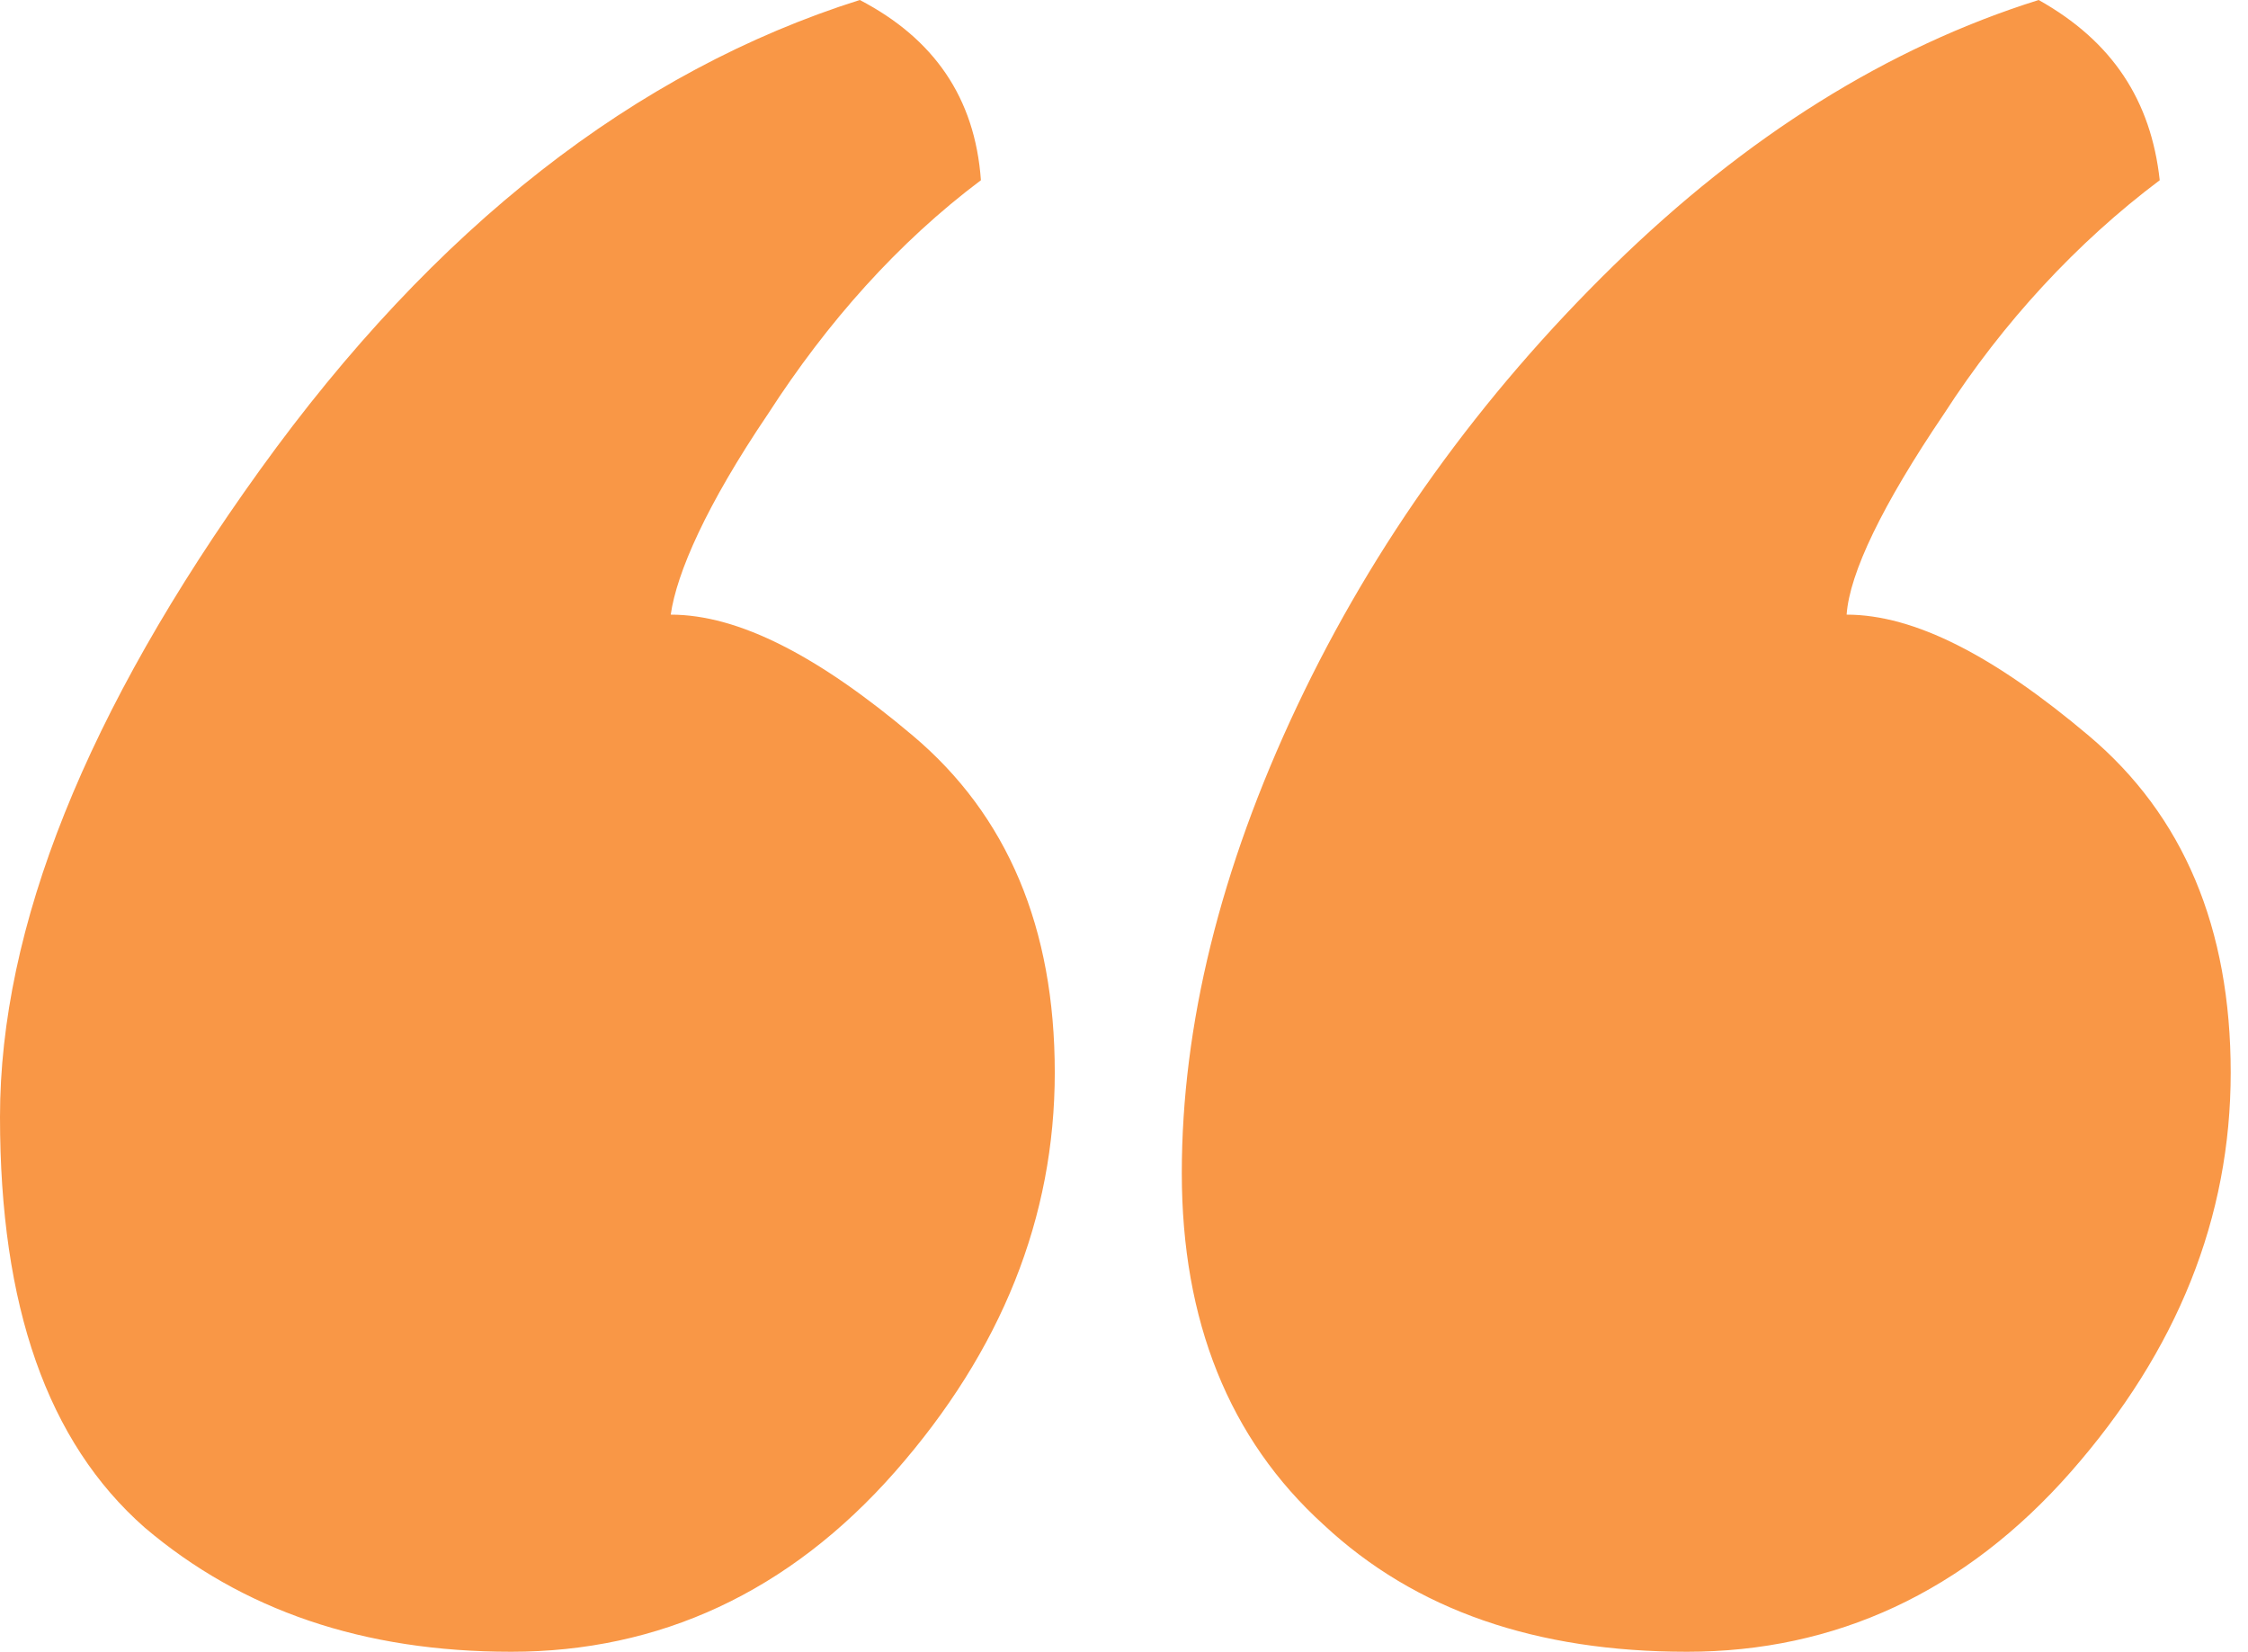 <svg width="49" height="36" fill="none" xmlns="http://www.w3.org/2000/svg"><g clip-path="url(#clip0)" fill="#F99746"><path d="M18.74 0C13.847 1.546 9.468 4.959 5.668 10.24 1.867 15.52 0 20.222 0 24.343c0 4.122 1.03 7.084 3.156 8.952C5.28 35.098 7.92 36 11.142 36c3.22 0 6.053-1.288 8.372-3.928 2.318-2.64 3.477-5.539 3.477-8.695 0-3.155-1.03-5.602-3.091-7.341-2.06-1.739-3.8-2.64-5.28-2.64.128-.902.772-2.384 2.124-4.38 1.288-1.996 2.834-3.735 4.637-5.088-.129-1.803-1.03-3.09-2.64-3.928zm25.697 0c-3.285 1.03-6.376 2.962-9.274 5.796-2.898 2.834-5.217 6.054-6.891 9.596-1.674 3.542-2.512 6.955-2.512 10.175 0 3.22 1.03 5.796 3.091 7.664C30.849 35.098 33.489 36 36.773 36c3.22 0 6.053-1.288 8.372-3.928 2.318-2.64 3.478-5.539 3.478-8.695 0-3.155-1.03-5.602-3.092-7.341-2.06-1.739-3.8-2.64-5.28-2.64.064-.902.772-2.384 2.125-4.38 1.288-1.996 2.898-3.735 4.7-5.088C46.885 2.19 46.047.902 44.437 0z"/></g><defs><clipPath id="clip0"><path fill="#fff" transform="rotate(-180 24.311 18)" d="M0 0h48.623v36H0z"/></clipPath></defs></svg>